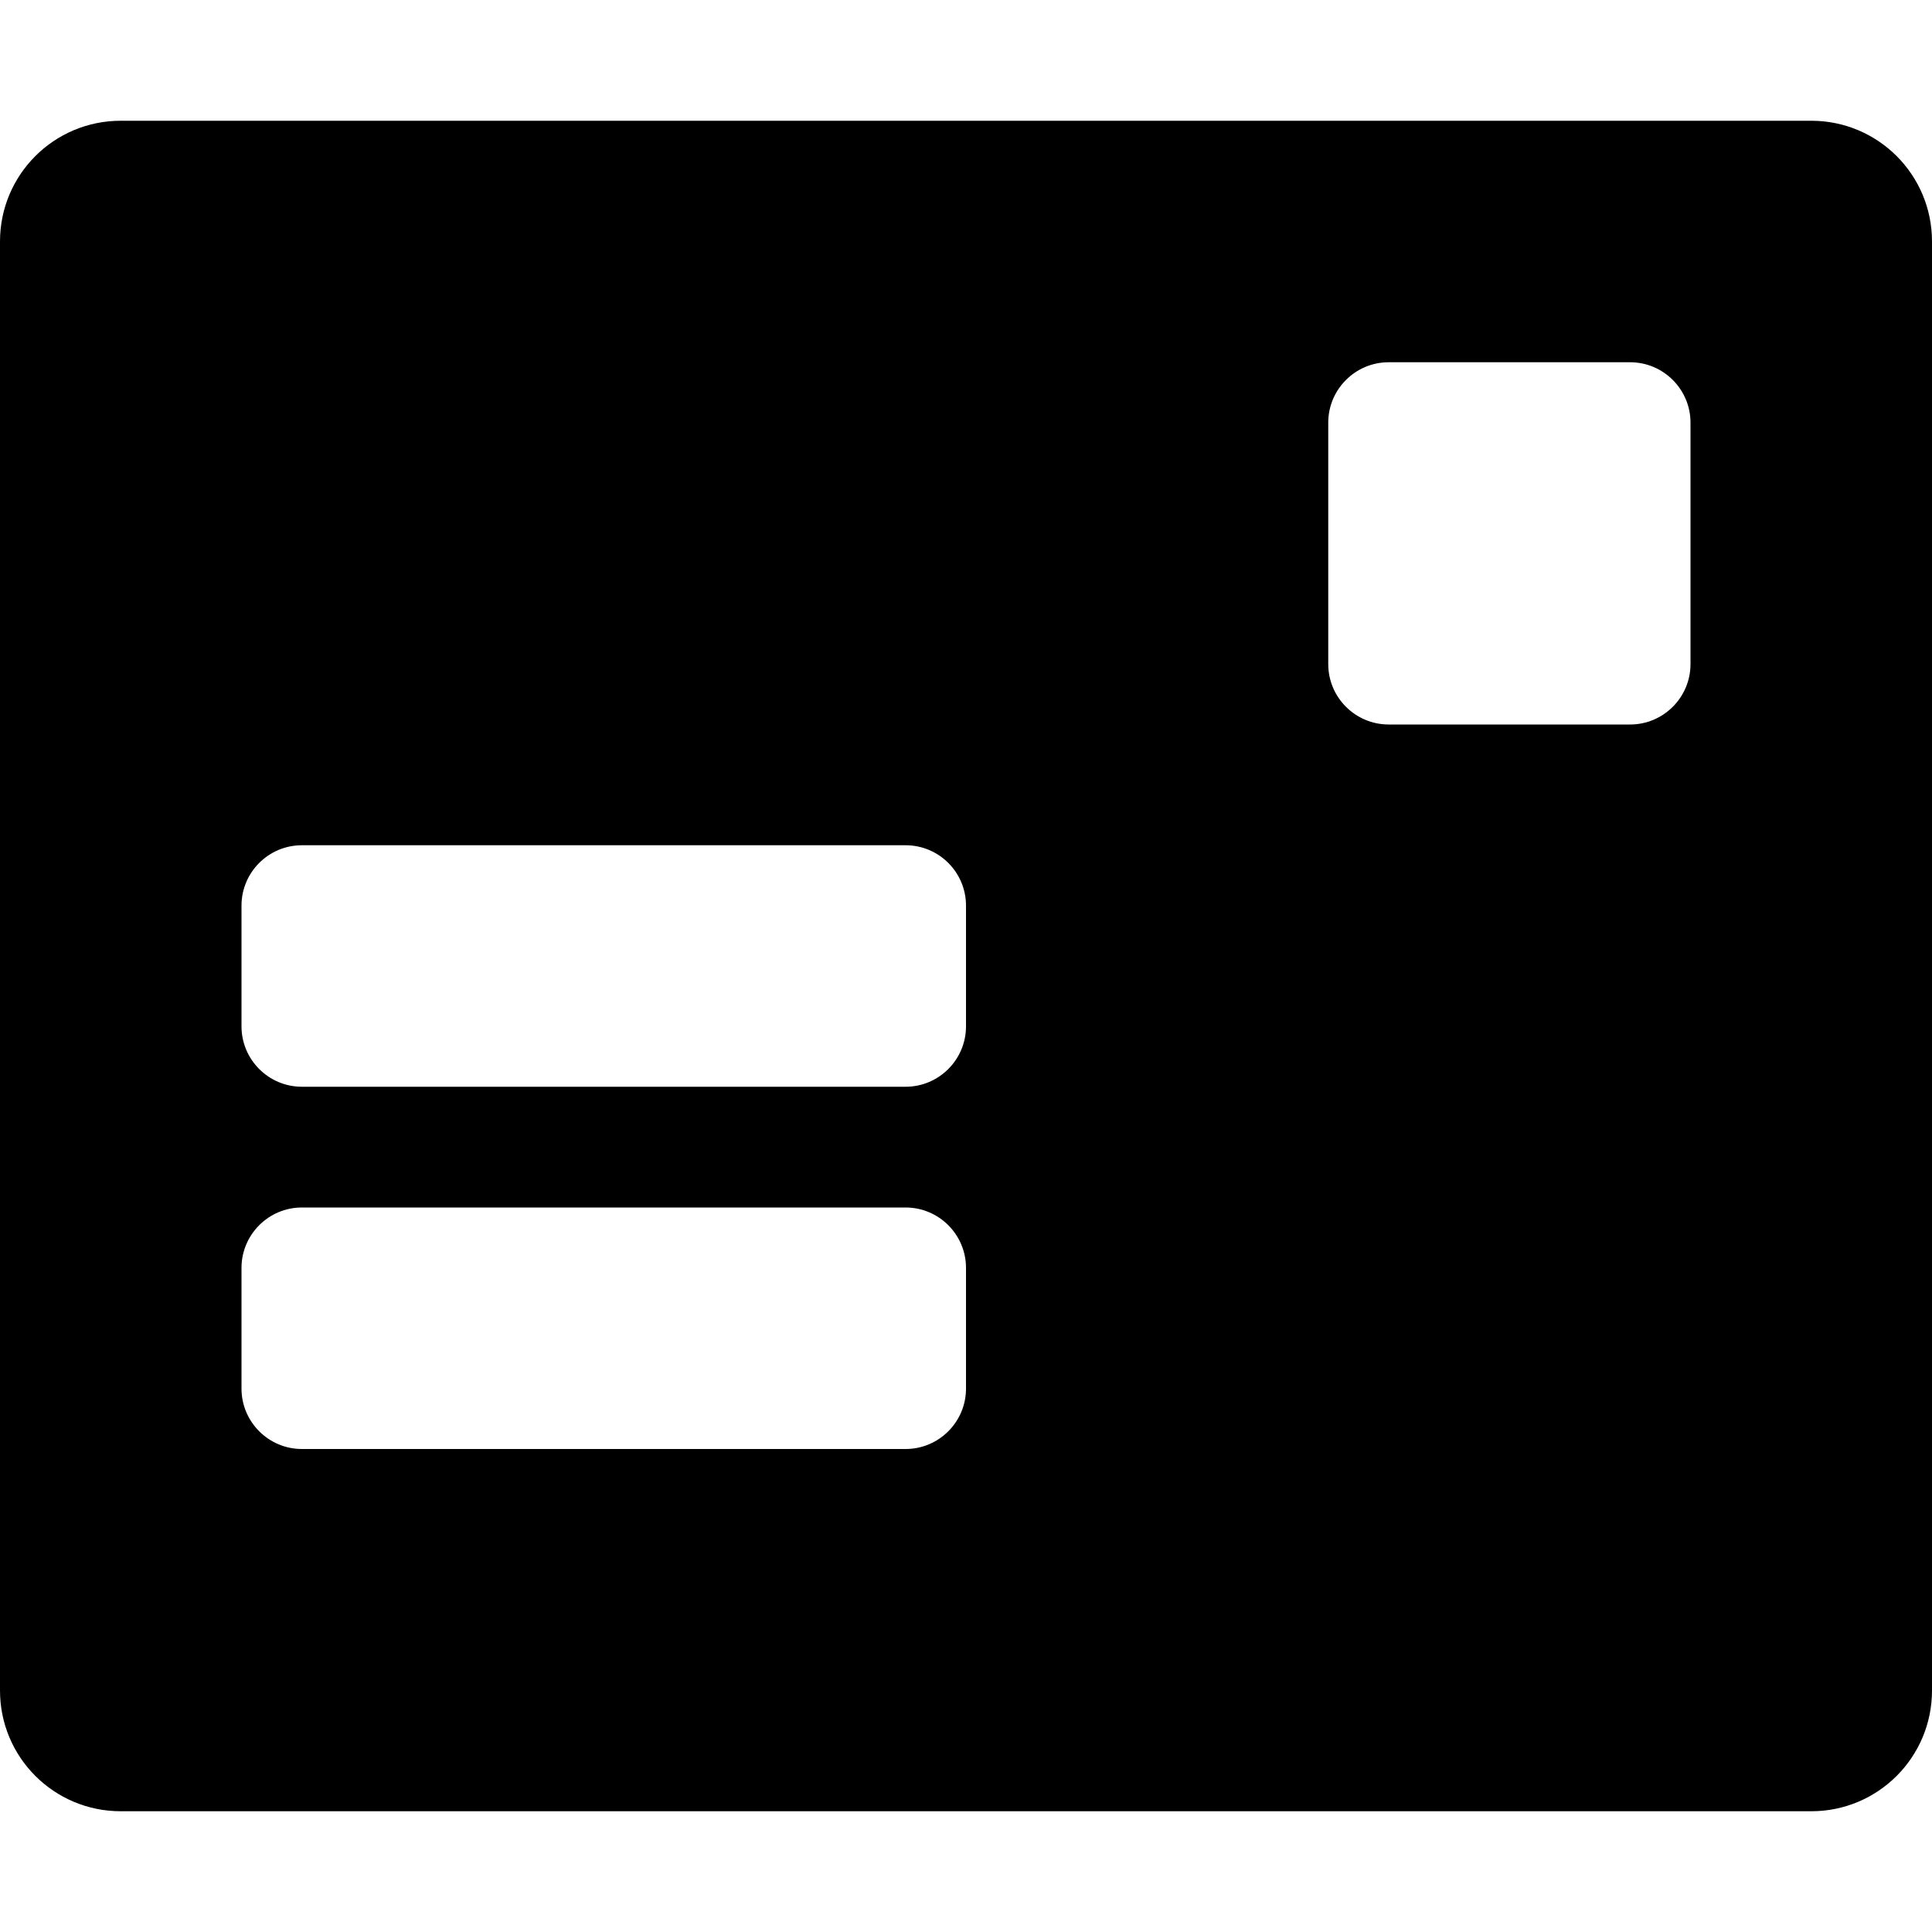 <?xml version="1.0" encoding="utf-8"?>
<!-- Generator: Adobe Illustrator 15.1.0, SVG Export Plug-In . SVG Version: 6.00 Build 0)  -->
<!DOCTYPE svg PUBLIC "-//W3C//DTD SVG 1.1//EN" "http://www.w3.org/Graphics/SVG/1.1/DTD/svg11.dtd">
<svg version="1.1" id="Layer_1" xmlns="http://www.w3.org/2000/svg" xmlns:xlink="http://www.w3.org/1999/xlink" x="0px" y="0px"
	 width="16px" height="16px" viewBox="0 0 16 16" enable-background="new 0 0 16 16" xml:space="preserve">
<path id="Mail_3_x2C__Envelope_3" d="M15,1H1C0.447,1,0,1.447,0,2v12c0,0.553,0.447,1,1,1h14c0.553,0,1-0.447,1-1V2
	C16,1.447,15.553,1,15,1z M7.5,12h-5C2.224,12,2,11.775,2,11.5v-1C2,10.225,2.224,10,2.5,10h5C7.776,10,8,10.225,8,10.5v1
	C8,11.775,7.776,12,7.5,12z M7.5,9h-5C2.224,9,2,8.775,2,8.5v-1C2,7.224,2.224,7,2.5,7h5C7.776,7,8,7.224,8,7.5v1
	C8,8.775,7.776,9,7.5,9z M13.5,6h-2C11.225,6,11,5.776,11,5.5v-2C11,3.224,11.225,3,11.5,3h2C13.775,3,14,3.224,14,3.5v2
	C14,5.776,13.775,6,13.5,6z"/>
</svg>
